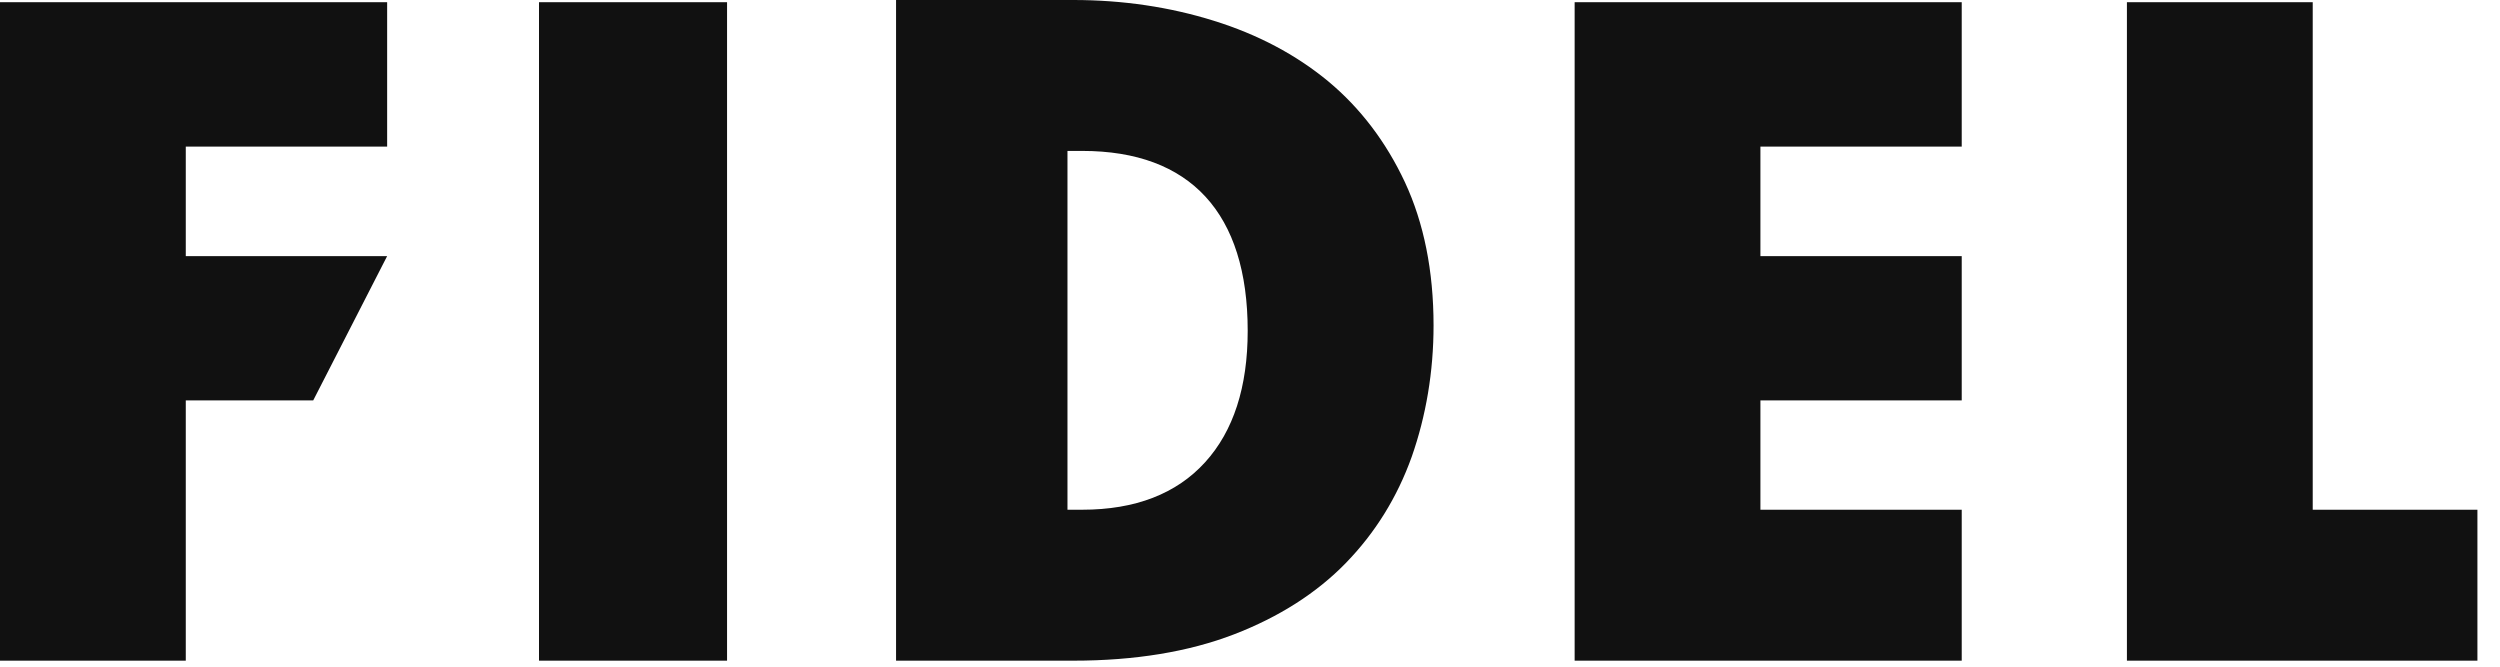 <svg xmlns="http://www.w3.org/2000/svg" width="90px" height="24px" viewBox="0 0 90 24" version="1.1">
  <path
    d="M83.258,0.078 L76.569,0.078 L76.569,23.784 L89.187,23.784 L89.187,18.35 L83.258,18.35 L83.258,0.078 Z M56.687,23.784 L70.622,23.784 L70.622,18.35 L63.375,18.35 L63.375,14.414 L70.622,14.414 L70.622,9.22 L63.375,9.22 L63.375,5.278 L70.622,5.278 L70.622,0.078 L56.687,0.078 L56.687,23.784 Z M43.385,16.64 C42.354,17.777 40.868,18.35 38.962,18.35 L38.429,18.35 L38.429,5.433 L38.962,5.433 C42.857,5.433 44.917,7.676 44.917,11.91 C44.917,13.932 44.405,15.518 43.385,16.64 L43.385,16.64 Z M47.818,2.929 C46.653,1.966 45.27,1.236 43.699,0.748 C42.115,0.252 40.41,-0 38.643,-0 L32.258,-0 L32.258,23.784 L38.643,23.784 C40.854,23.784 42.793,23.465 44.426,22.836 C46.041,22.214 47.399,21.35 48.451,20.267 C49.507,19.182 50.3,17.902 50.822,16.444 C51.338,14.974 51.608,13.38 51.608,11.715 C51.608,9.755 51.259,8.024 50.579,6.564 C49.899,5.108 48.967,3.884 47.818,2.929 L47.818,2.929 Z M19.404,23.784 L26.174,23.784 L26.174,0.078 L19.404,0.078 L19.404,23.784 Z M0,23.784 L6.688,23.784 L6.688,14.414 L11.276,14.414 L13.937,9.22 L6.688,9.22 L6.688,5.278 L13.937,5.278 L13.937,0.078 L0,0.078 L0,23.784 Z"
    fill="#111"
  ></path>
</svg>